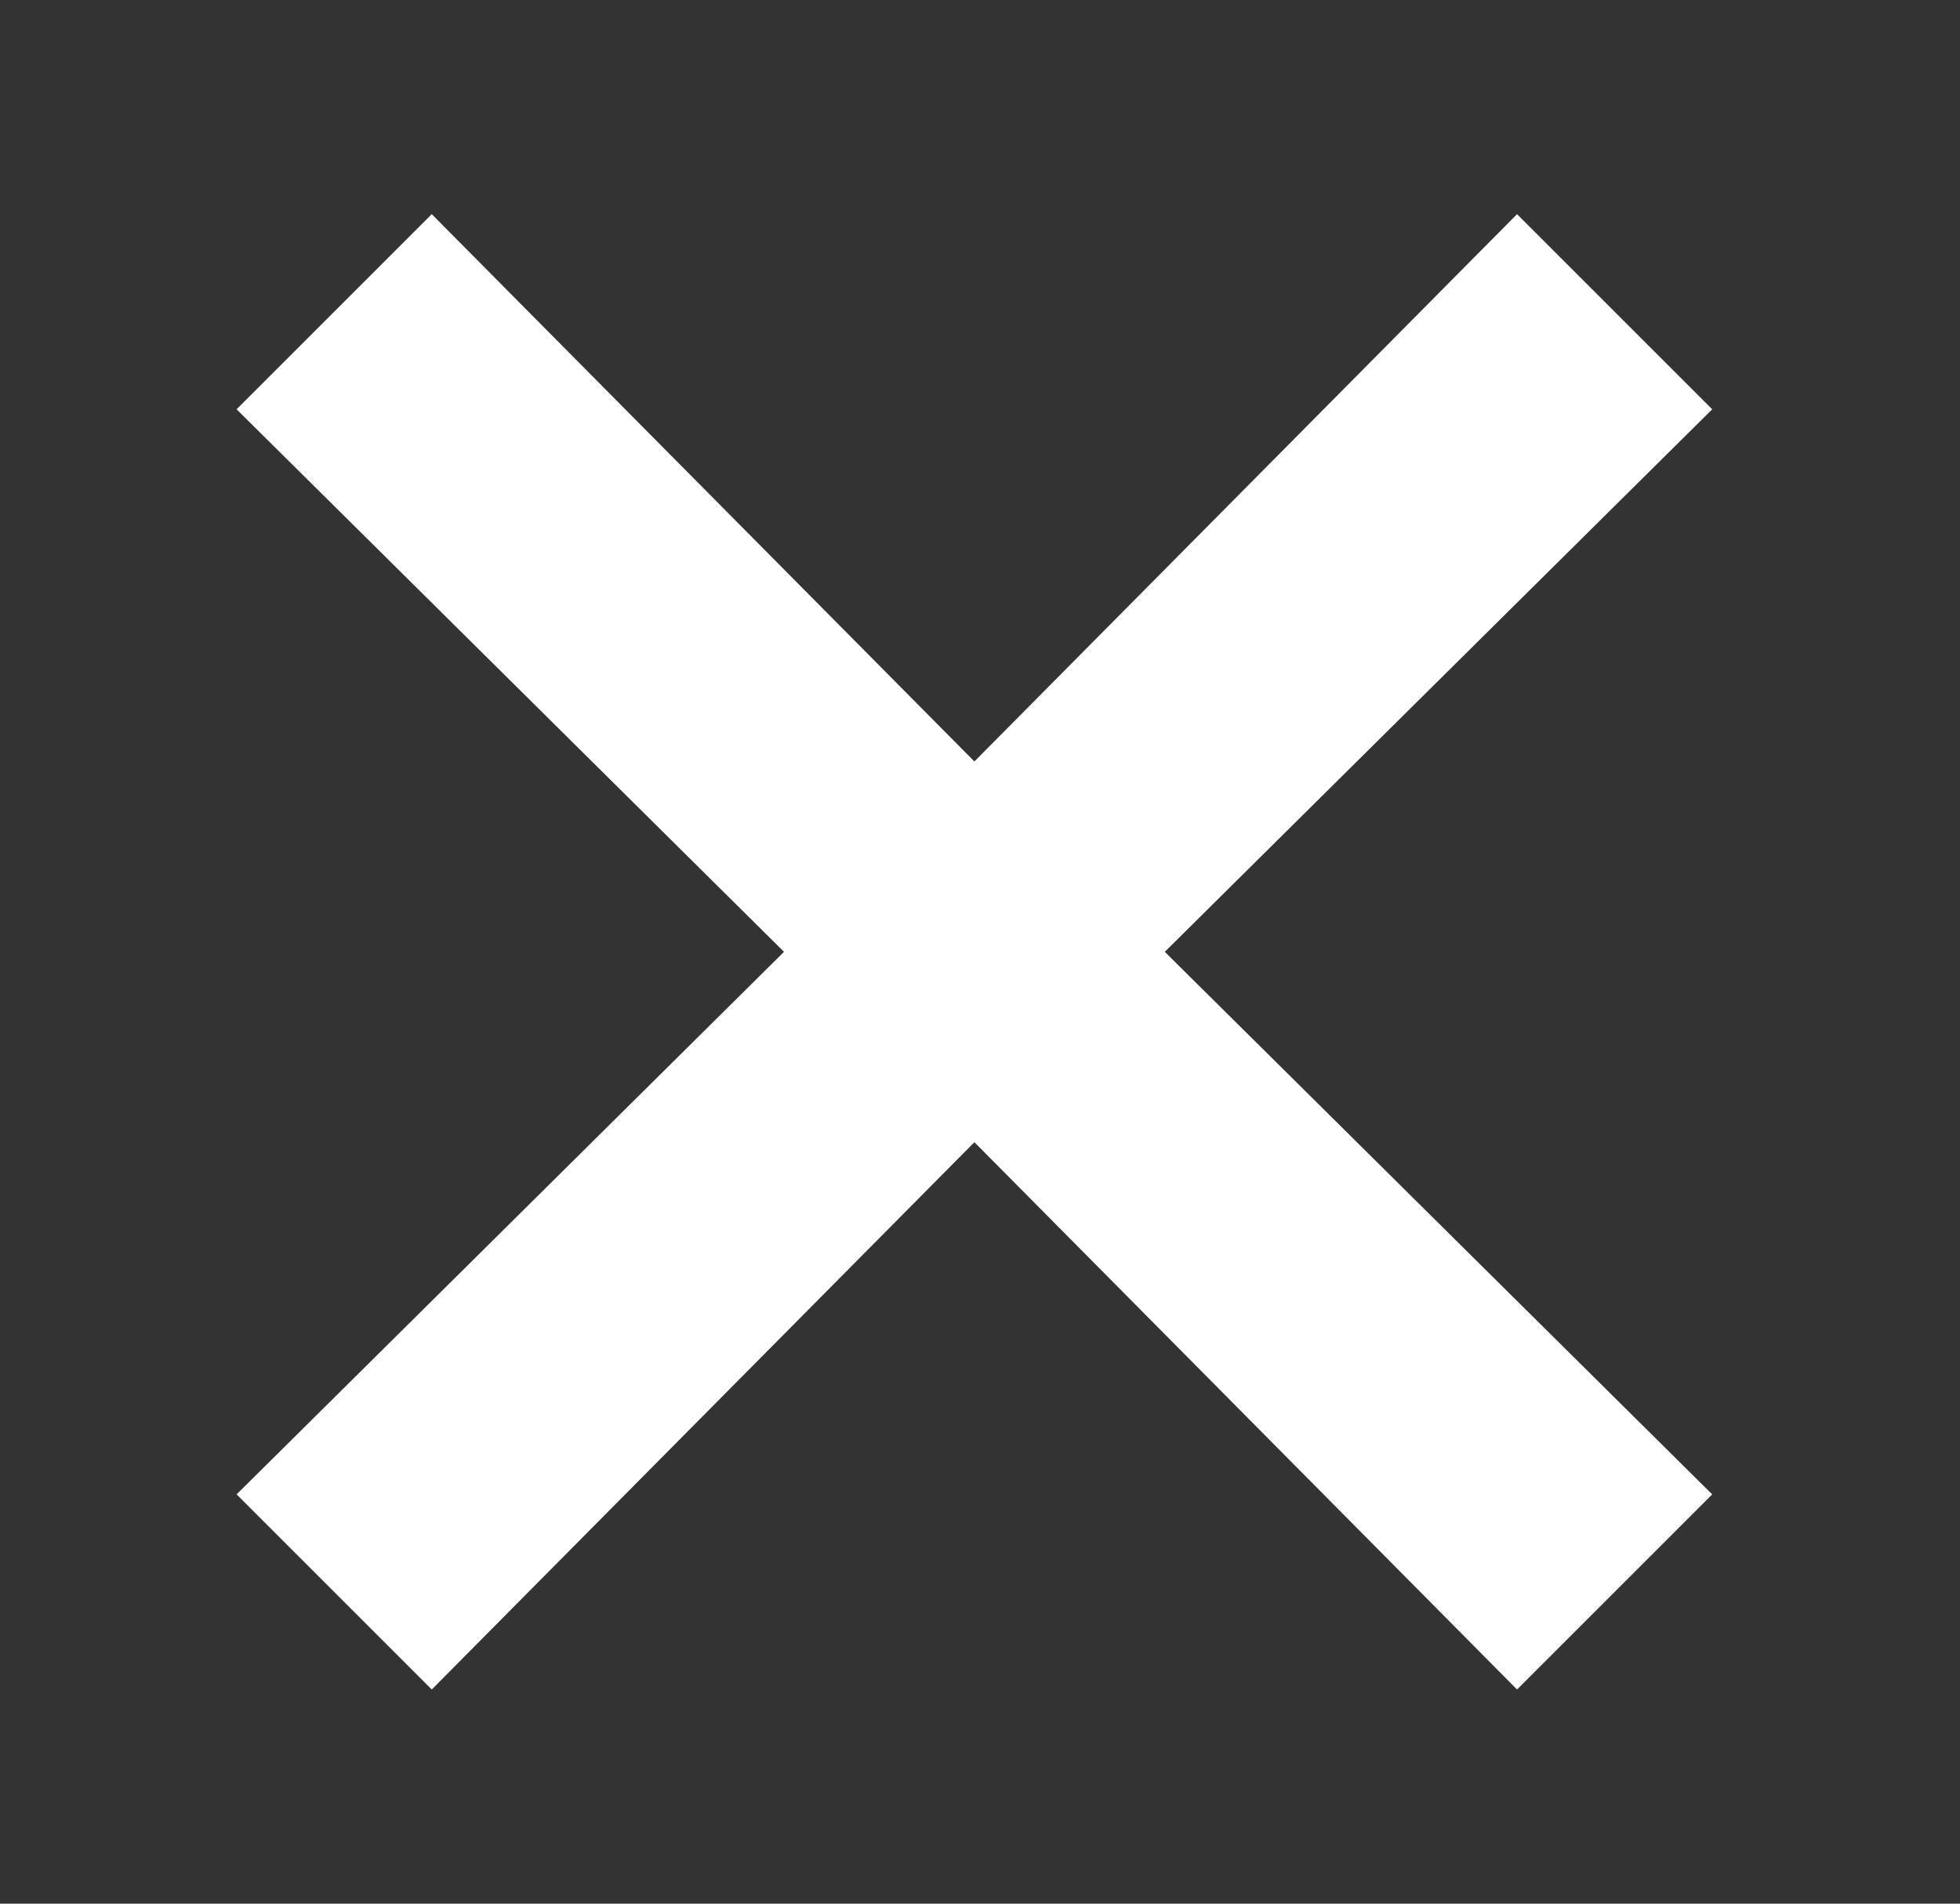 <svg width="35" height="34" viewBox="0 0 35 34" fill="none" xmlns="http://www.w3.org/2000/svg">
<rect x="0" y="0" width="35" height="34" fill="#333333" stroke="none"/>
<path fill-rule="evenodd" clip-rule="evenodd" d="M30.575 7.31L27.09 3.825L17.4 13.6L7.71 3.825L4.225 7.31L14 17L4.225 26.69L7.71 30.175L17.4 20.4L27.09 30.175L30.575 26.69L20.8 17L30.575 7.31Z" fill="white"/>
</svg>

